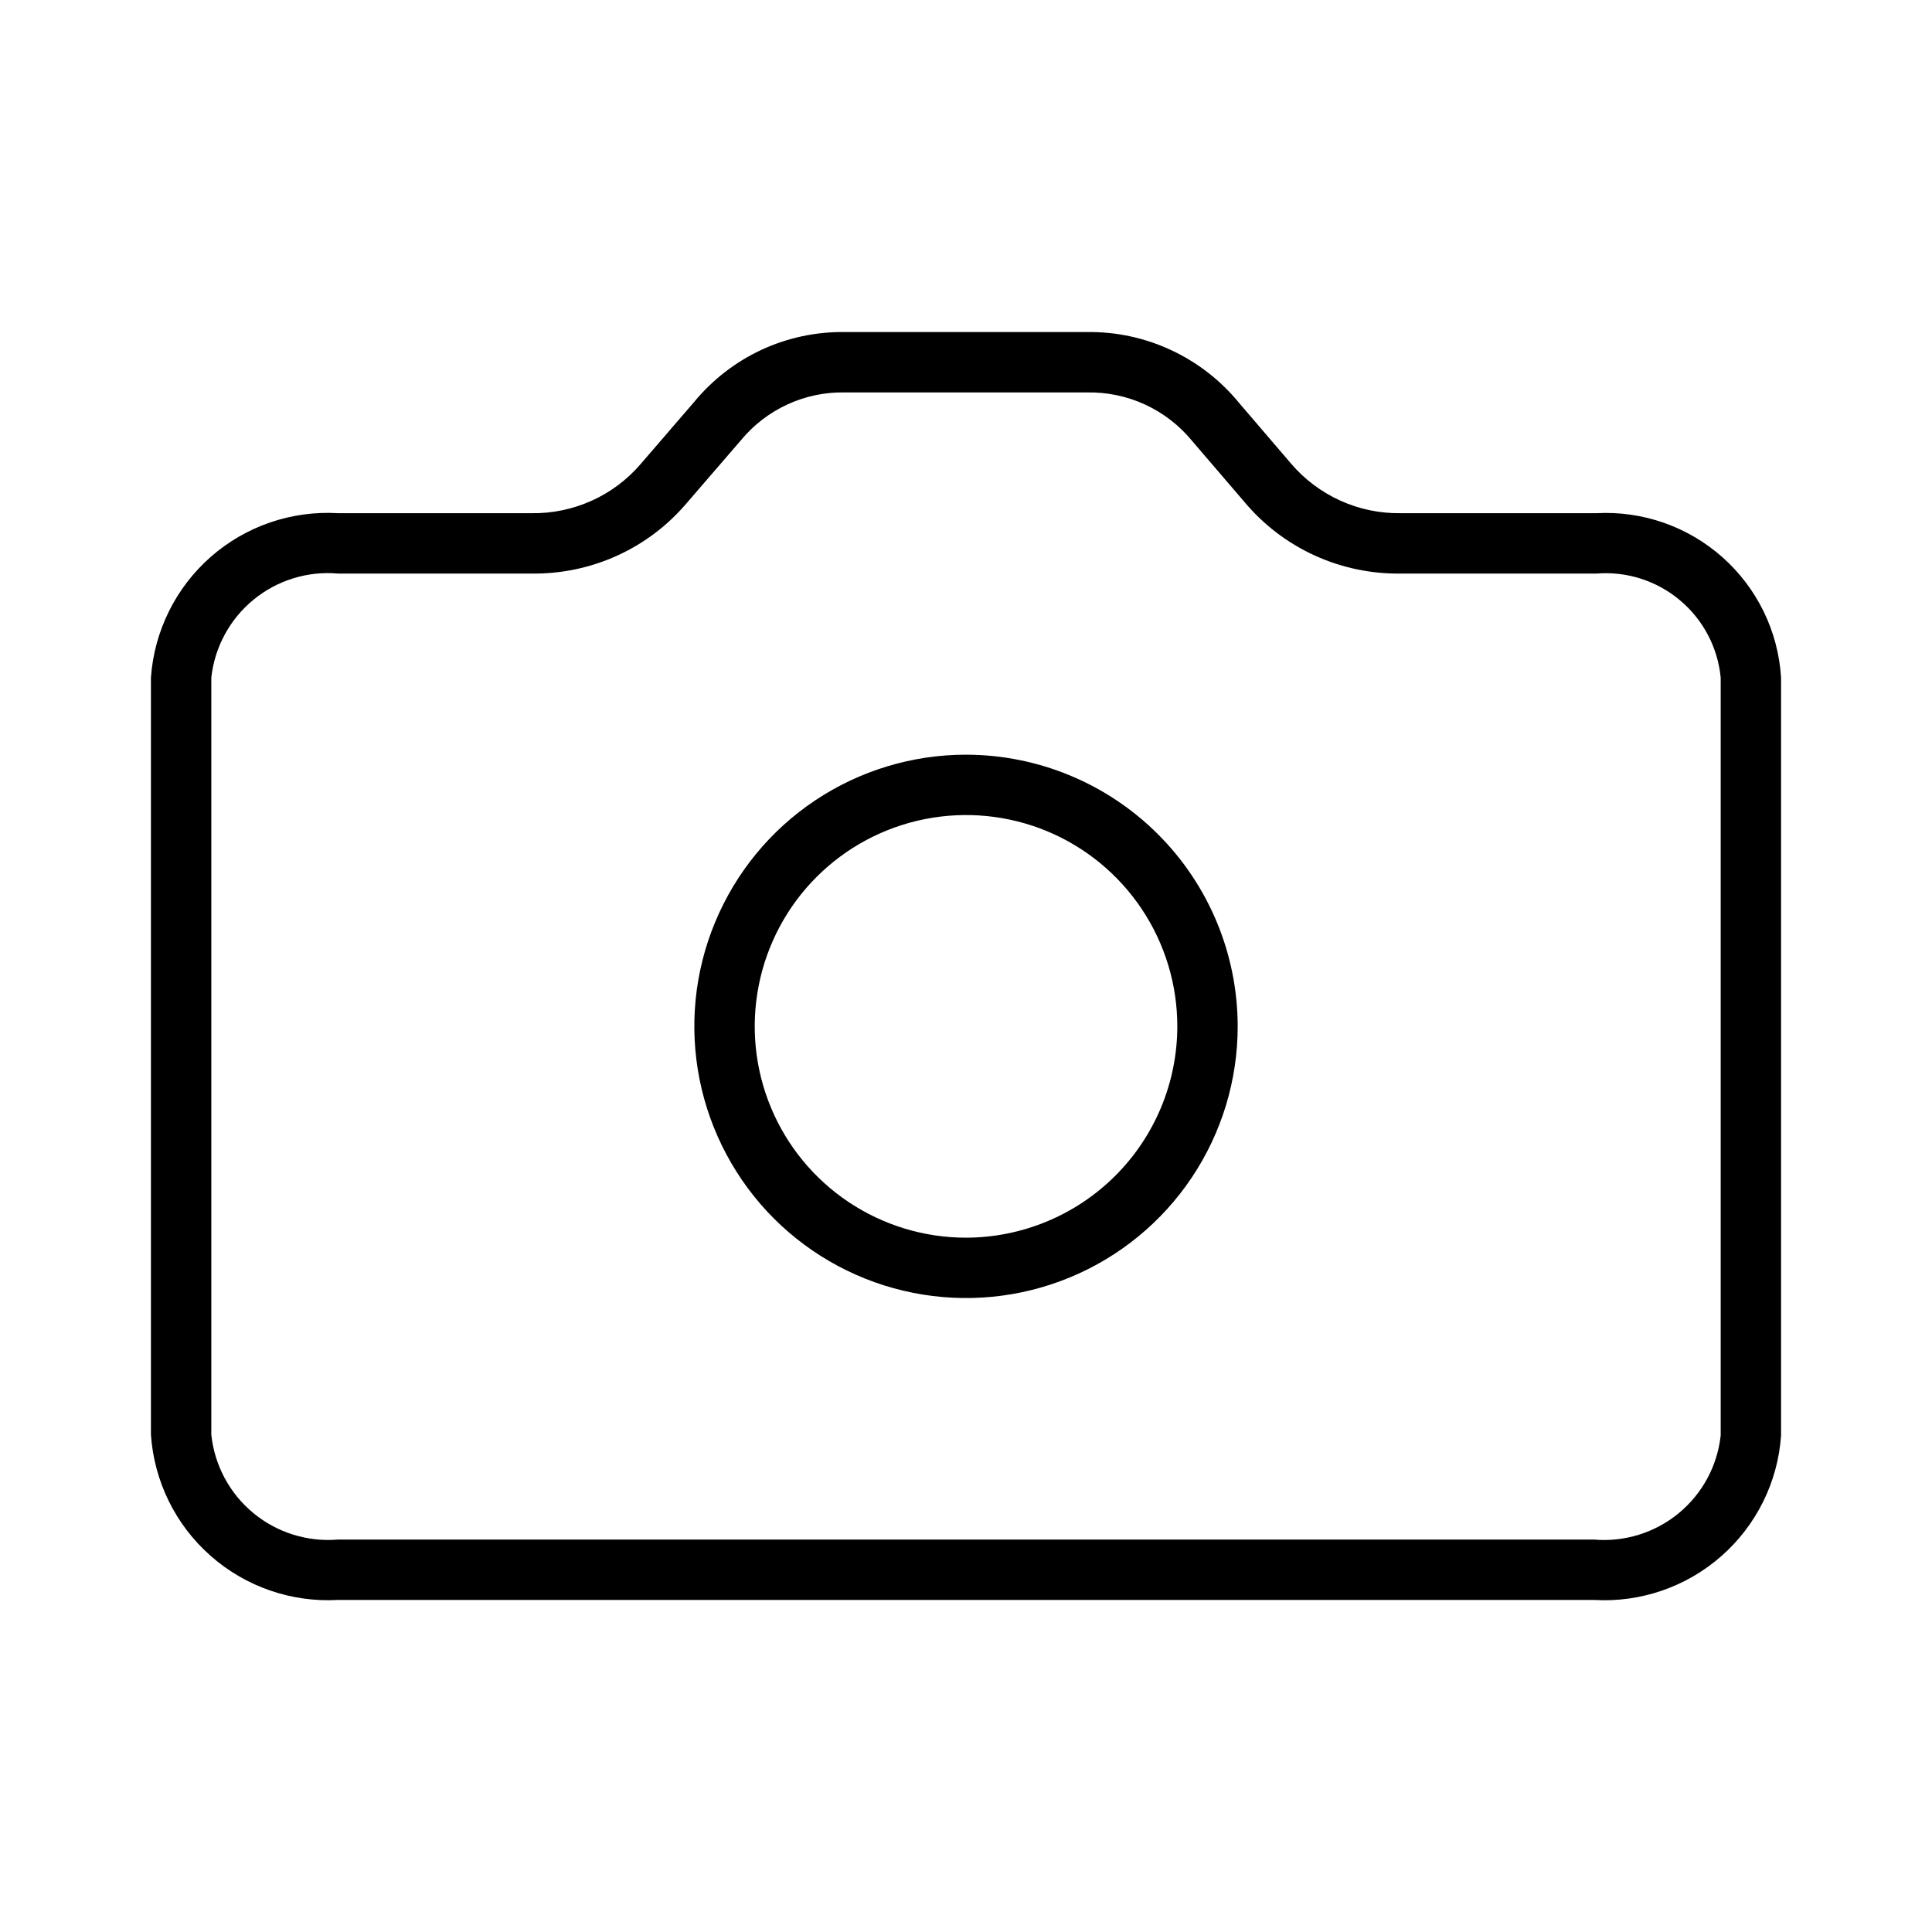 <svg width="32" height="32" viewBox="0 0 32 32" fill="none" xmlns="http://www.w3.org/2000/svg">
<path d="M26.443 8.5H23.2C22.854 8.505 22.512 8.434 22.198 8.291C21.883 8.148 21.604 7.938 21.38 7.674L20.526 6.677C20.221 6.303 19.836 6.003 19.398 5.799C18.961 5.595 18.483 5.492 18 5.5H14C13.523 5.492 13.05 5.592 12.617 5.792C12.184 5.993 11.802 6.288 11.498 6.657L10.605 7.693C10.382 7.951 10.104 8.158 9.792 8.297C9.48 8.436 9.142 8.506 8.8 8.5H5.6C4.829 8.454 4.071 8.714 3.49 9.224C2.91 9.734 2.554 10.453 2.5 11.223V23.764C2.553 24.537 2.907 25.257 3.488 25.769C4.068 26.281 4.827 26.544 5.6 26.5H26.4C27.171 26.546 27.93 26.285 28.51 25.775C29.091 25.265 29.447 24.547 29.5 23.776V11.223C29.453 10.458 29.105 9.742 28.532 9.232C27.959 8.722 27.209 8.459 26.443 8.5ZM28.5 23.776C28.445 24.281 28.194 24.744 27.802 25.066C27.409 25.388 26.906 25.544 26.4 25.5H5.6C5.093 25.543 4.588 25.385 4.196 25.061C3.803 24.736 3.554 24.271 3.5 23.764V11.223C3.555 10.719 3.806 10.255 4.199 9.933C4.591 9.611 5.094 9.455 5.6 9.5H8.8C9.29 9.507 9.776 9.406 10.222 9.203C10.668 9.001 11.063 8.701 11.379 8.327L12.273 7.291C12.482 7.037 12.747 6.834 13.046 6.697C13.345 6.56 13.671 6.492 14 6.5H18C18.334 6.493 18.666 6.562 18.969 6.702C19.272 6.843 19.539 7.05 19.75 7.309L20.605 8.306C20.921 8.686 21.318 8.99 21.767 9.197C22.216 9.403 22.706 9.507 23.2 9.5H26.443C26.943 9.46 27.439 9.618 27.824 9.941C28.209 10.263 28.452 10.724 28.5 11.223V23.776Z" fill="black"/>
<path d="M16 12.5C15.11 12.5 14.24 12.764 13.5 13.258C12.76 13.752 12.184 14.455 11.843 15.278C11.502 16.1 11.413 17.005 11.587 17.878C11.761 18.75 12.189 19.552 12.818 20.182C13.448 20.811 14.25 21.24 15.123 21.413C15.995 21.587 16.9 21.498 17.723 21.157C18.545 20.817 19.248 20.24 19.742 19.5C20.236 18.76 20.5 17.89 20.5 17C20.499 15.807 20.025 14.663 19.181 13.819C18.337 12.976 17.194 12.501 16 12.5ZM16 20.5C15.308 20.5 14.632 20.294 14.056 19.91C13.48 19.525 13.032 18.979 12.767 18.339C12.502 17.7 12.433 16.996 12.568 16.317C12.703 15.638 13.036 15.014 13.525 14.525C14.015 14.035 14.639 13.702 15.318 13.567C15.996 13.432 16.7 13.501 17.34 13.766C17.979 14.031 18.526 14.48 18.91 15.055C19.295 15.631 19.5 16.307 19.5 17C19.499 17.928 19.13 18.817 18.474 19.473C17.818 20.129 16.928 20.498 16 20.5Z" fill="black"/>
</svg>
